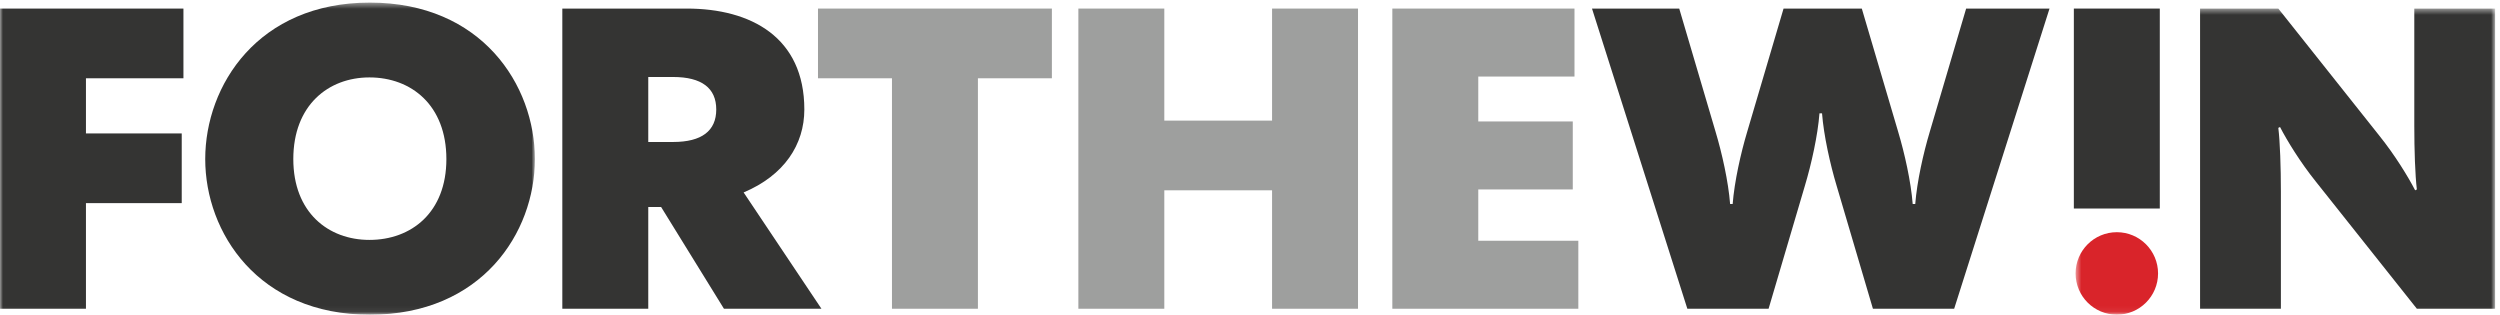 <?xml version="1.0" encoding="UTF-8" standalone="no"?>
<svg width="421px" height="53px" viewBox="0 0 421 53" version="1.1" xmlns="http://www.w3.org/2000/svg" xmlns:xlink="http://www.w3.org/1999/xlink">
    <!-- Generator: Sketch 3.8.3 (29802) - http://www.bohemiancoding.com/sketch -->
    <title>FTW_logo_ltbg</title>
    <desc>Created with Sketch.</desc>
    <defs>
        <polygon id="path-1" points="90.076 52.94 0 52.94 0 26.688 0 0.436 90.076 0.436 90.076 52.94"></polygon>
        <polygon id="path-3" points="0.528 51.94 71.177 51.94 71.177 26.192 71.177 0.443 0.528 0.443"></polygon>
    </defs>
    <g id="Page-1" stroke="none" stroke-width="1" fill="none" fill-rule="evenodd">
        <g id="FTW_logo_ltbg">
            <g id="Group-4">
                <mask id="mask-2" fill="white">
                    <use xlink:href="#path-1"></use>
                </mask>
                <g id="Clip-2"></g>
                <polyline id="Fill-1" fill="#343433" mask="url(#mask-2)" points="0 1.443 30.891 1.443 30.891 13.182 14.473 13.182 14.473 22.471 30.603 22.471 30.603 34.207 14.473 34.207 14.473 51.992 0 51.992 0 1.443"></polyline>
                <path d="M75.171,26.791 C75.171,17.717 69.266,13.037 62.21,13.037 C55.297,13.037 49.393,17.717 49.393,26.791 C49.393,35.791 55.297,40.4 62.21,40.4 C69.266,40.4 75.171,35.791 75.171,26.791 L75.171,26.791 Z M34.56,26.791 C34.56,14.334 43.488,0.436 62.282,0.436 C81.148,0.436 90.076,14.334 90.076,26.791 C90.076,39.176 81.148,53 62.282,53 C43.488,53 34.56,39.176 34.56,26.791 L34.56,26.791 Z" id="Fill-3" fill="#343433" mask="url(#mask-2)"></path>
            </g>
            <path d="M113.345,23.91 C118.169,23.91 120.617,22.037 120.617,18.438 C120.617,14.838 118.169,12.965 113.345,12.965 L109.168,12.965 L109.168,23.91 L113.345,23.91 L113.345,23.91 Z M94.695,1.443 L115.649,1.443 C126.45,1.443 135.45,6.268 135.45,18.438 C135.45,24.342 132.066,29.527 125.226,32.406 L138.331,51.992 L121.913,51.992 L111.329,34.855 L109.168,34.855 L109.168,51.992 L94.695,51.992 L94.695,1.443 L94.695,1.443 Z" id="Fill-5" fill="#343433"></path>
            <polyline id="Fill-6" fill="#9E9F9E" points="150.207 13.182 137.75 13.182 137.75 1.443 177.137 1.443 177.137 13.182 164.68 13.182 164.68 51.992 150.207 51.992 150.207 13.182"></polyline>
            <polyline id="Fill-7" fill="#9E9F9E" points="181.598 1.443 196.07 1.443 196.07 20.311 214.216 20.311 214.216 1.443 228.689 1.443 228.689 51.992 214.216 51.992 214.216 32.047 196.07 32.047 196.07 51.992 181.598 51.992 181.598 1.443"></polyline>
            <polyline id="Fill-8" fill="#9E9F9E" points="234.469 1.443 265.144 1.443 265.144 12.892 248.941 12.892 248.941 20.453 264.855 20.453 264.855 31.902 248.941 31.902 248.941 40.543 265.791 40.543 265.791 51.992 234.469 51.992 234.469 1.443"></polyline>
            <path d="M268.092,1.443 L282.781,1.443 L288.901,22.182 C289.981,25.781 291.062,30.607 291.35,34.352 L291.782,34.352 C292.07,30.607 293.15,25.781 294.23,22.182 L300.351,1.443 L313.527,1.443 L319.648,22.182 C320.729,25.781 321.809,30.607 322.097,34.352 L322.528,34.352 C322.816,30.607 323.896,25.781 324.977,22.182 L331.098,1.443 L345.139,1.443 L329.081,51.992 L315.4,51.992 L309.279,31.254 C308.199,27.654 307.119,22.83 306.831,19.086 L306.399,19.086 C306.111,22.83 305.031,27.654 303.951,31.254 L297.83,51.992 L284.149,51.992 L268.092,1.443" id="Fill-9" fill="#343433"></path>
            <polygon id="Fill-10" fill="#343433" points="349.236 35.115 363.709 35.115 363.709 1.443 349.236 1.443"></polygon>
            <g id="Group-14" transform="translate(349, 1)">
                <mask id="mask-4" fill="white">
                    <use xlink:href="#path-3"></use>
                </mask>
                <g id="Clip-12"></g>
                <path d="M21.492,0.443 L34.669,0.443 L51.663,21.83 C54.327,25.142 56.559,28.814 57.711,31.047 L57.999,30.902 C57.711,28.527 57.567,24.277 57.567,20.174 L57.567,0.443 L71.177,0.443 L71.177,50.992 L57.999,50.992 L41.006,29.607 C38.342,26.295 36.109,22.621 34.957,20.391 L34.669,20.533 C34.957,22.91 35.102,27.158 35.102,31.264 L35.102,50.992 L21.492,50.992 L21.492,0.443" id="Fill-11" fill="#343433" mask="url(#mask-4)"></path>
                <path d="M14.417,45.048 C14.417,48.883 11.31,51.992 7.474,51.992 C3.637,51.992 0.528,48.883 0.528,45.048 C0.528,41.213 3.637,38.102 7.474,38.102 C11.31,38.102 14.417,41.213 14.417,45.048" id="Fill-13" fill="#D9242A" mask="url(#mask-4)" class="no-color-change"></path>
            </g>
        </g>
    </g>
</svg>
